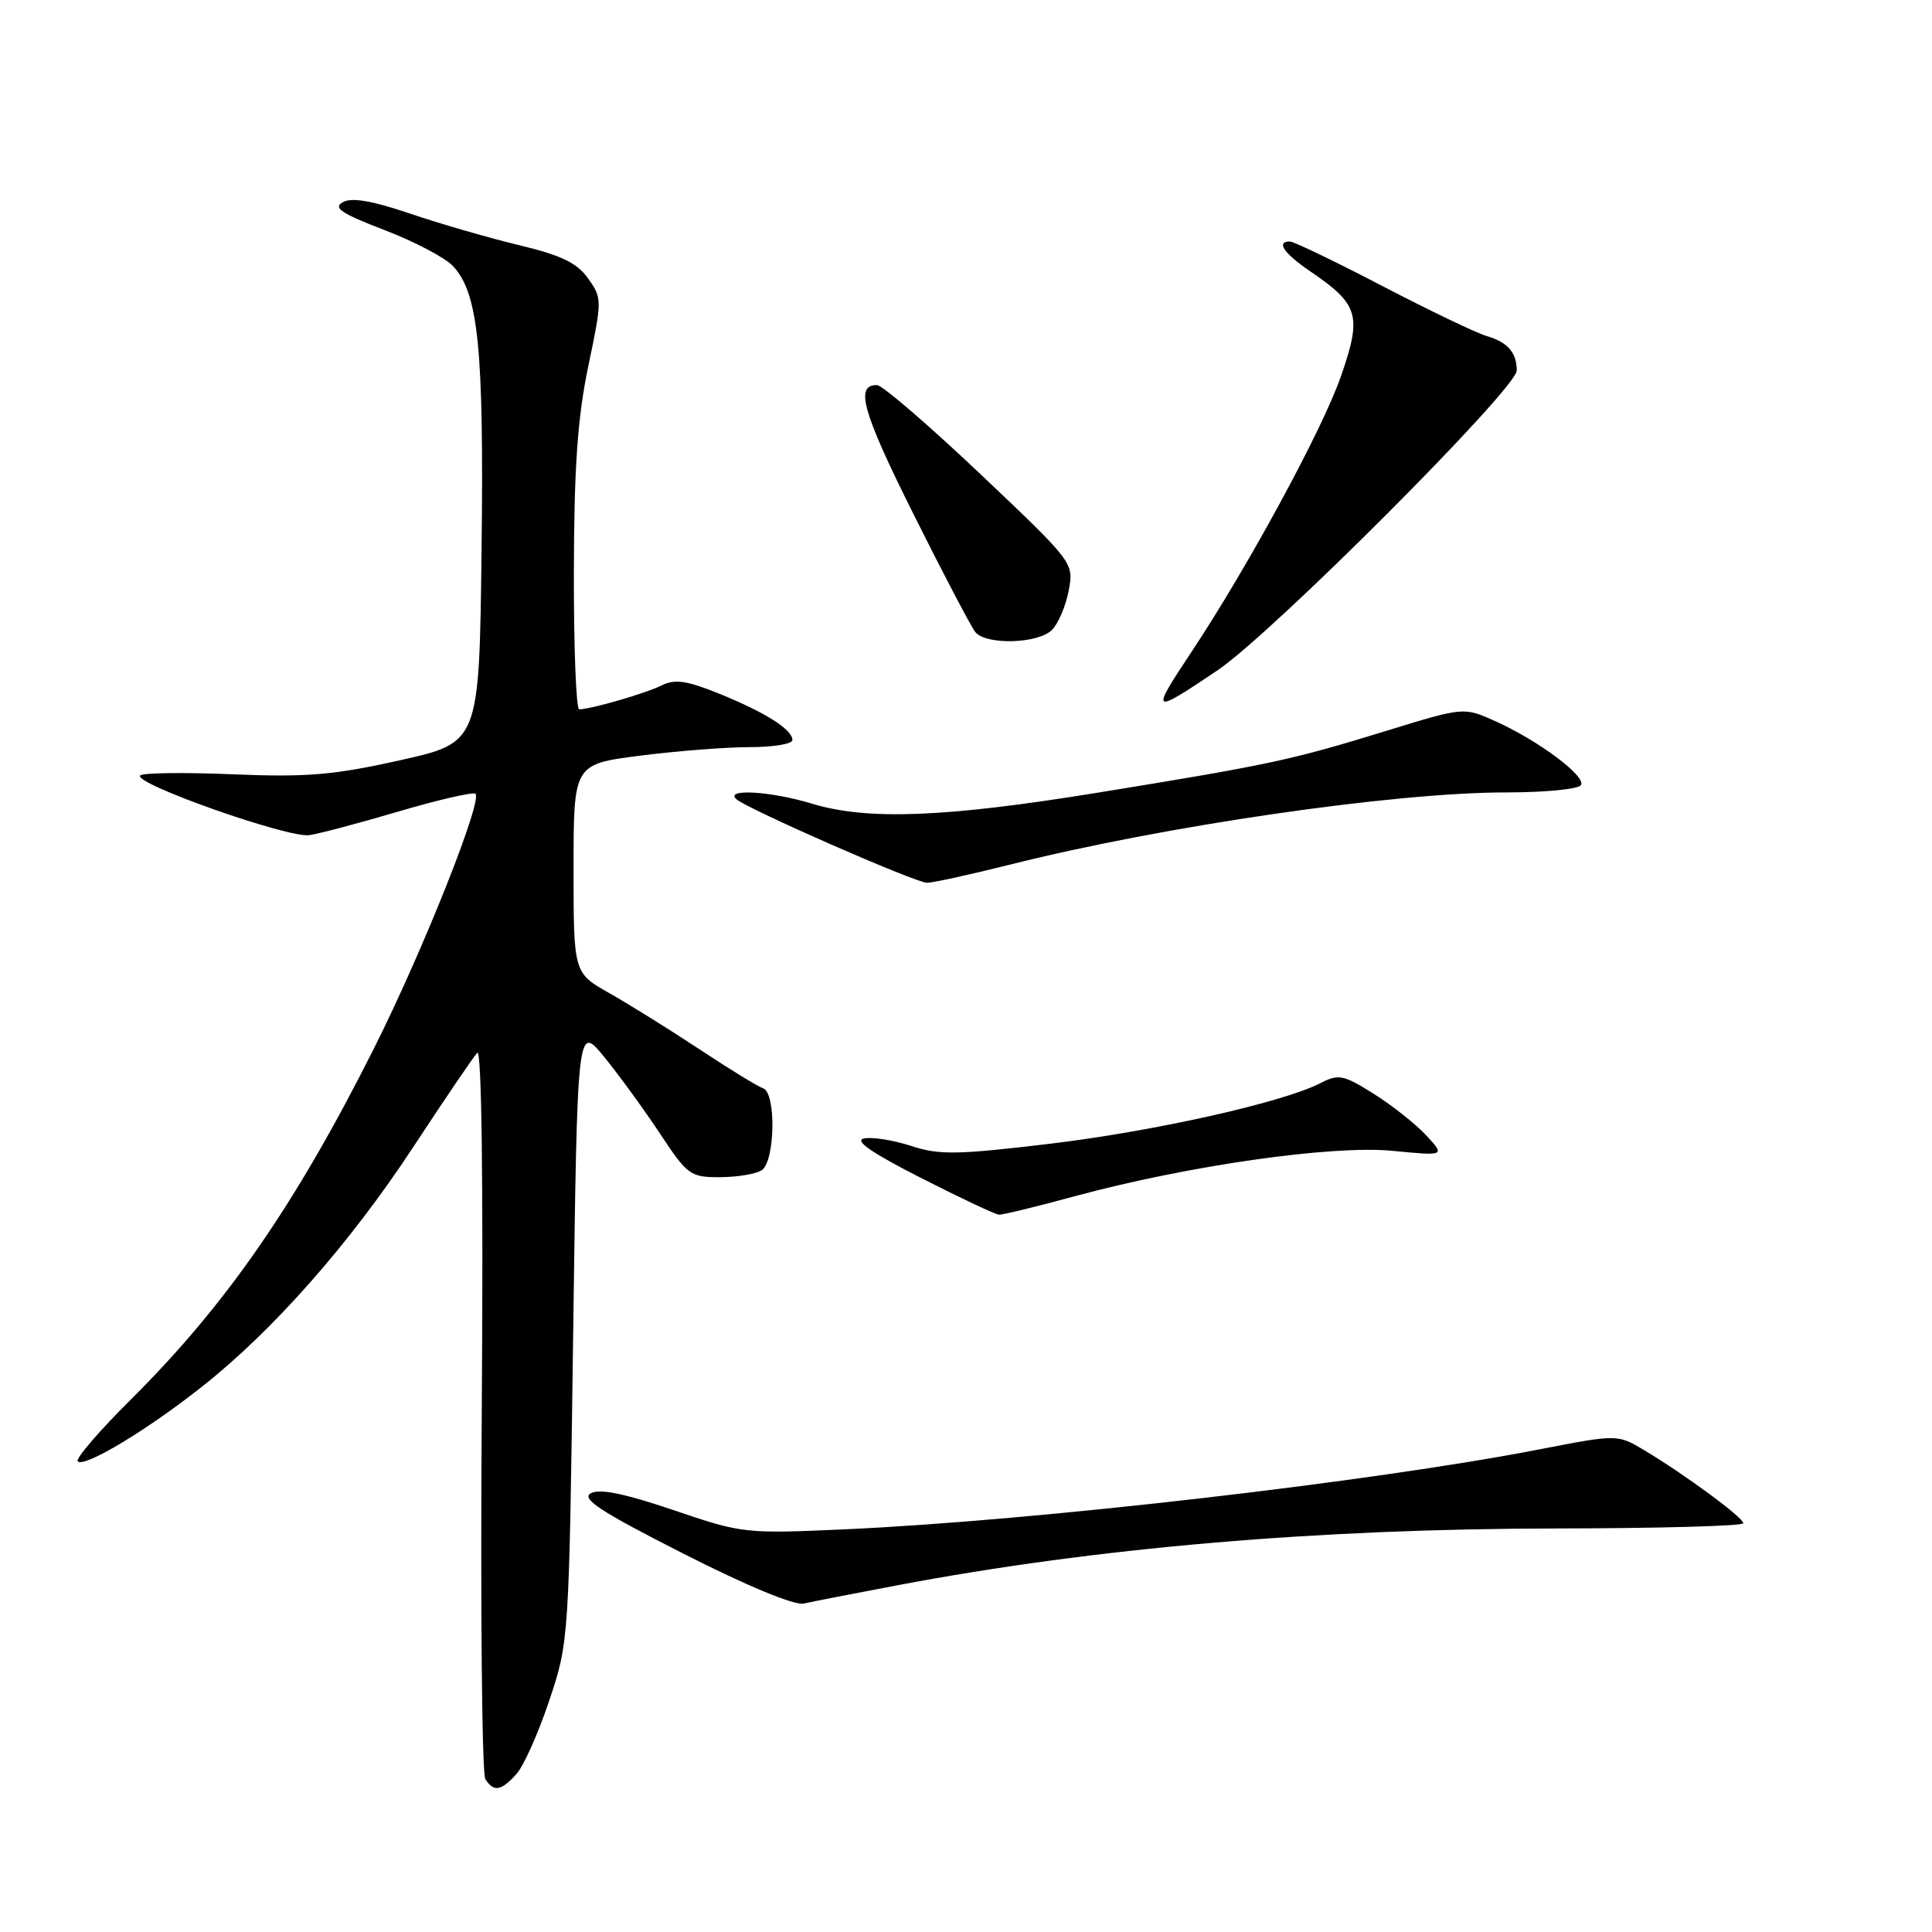 <?xml version="1.0" encoding="UTF-8" standalone="no"?>
<!DOCTYPE svg PUBLIC "-//W3C//DTD SVG 1.1//EN" "http://www.w3.org/Graphics/SVG/1.1/DTD/svg11.dtd" >
<svg xmlns="http://www.w3.org/2000/svg" xmlns:xlink="http://www.w3.org/1999/xlink" version="1.1" viewBox="0 0 256 256">
 <g >
 <path fill="currentColor"
d=" M 68.42 235.08 C 69.38 234.03 71.34 229.64 72.78 225.33 C 75.39 217.52 75.40 217.38 75.95 176.59 C 76.50 135.68 76.50 135.68 80.09 140.09 C 82.07 142.52 85.39 147.09 87.48 150.25 C 91.09 155.71 91.49 156.00 95.39 155.98 C 97.65 155.98 100.14 155.57 100.92 155.07 C 102.71 153.94 102.87 144.79 101.11 144.20 C 100.43 143.98 96.65 141.66 92.69 139.04 C 88.74 136.43 83.36 133.08 80.75 131.60 C 76.00 128.92 76.00 128.92 76.00 115.09 C 76.00 101.26 76.00 101.26 84.82 100.13 C 89.67 99.51 96.19 99.00 99.32 99.00 C 102.44 99.00 105.00 98.58 105.00 98.06 C 105.00 96.67 101.44 94.41 95.31 91.92 C 91.01 90.18 89.43 89.95 87.69 90.81 C 85.58 91.87 78.29 93.98 76.75 93.99 C 76.34 94.00 76.02 85.79 76.04 75.75 C 76.07 61.89 76.53 55.34 77.95 48.53 C 79.79 39.74 79.79 39.51 77.92 36.89 C 76.46 34.83 74.36 33.82 68.76 32.48 C 64.77 31.52 58.26 29.64 54.30 28.29 C 49.28 26.59 46.59 26.13 45.42 26.79 C 44.09 27.53 45.22 28.29 50.94 30.48 C 54.89 31.99 58.98 34.14 60.03 35.26 C 63.40 38.88 64.13 46.18 63.81 72.95 C 63.50 98.40 63.50 98.40 53.00 100.74 C 44.19 102.71 40.62 103.00 30.86 102.60 C 24.46 102.33 18.93 102.40 18.58 102.75 C 17.54 103.79 38.25 111.10 41.00 110.66 C 42.38 110.45 47.65 109.05 52.73 107.55 C 57.81 106.05 62.41 104.97 62.96 105.16 C 64.17 105.57 56.07 125.96 49.51 139.00 C 39.12 159.67 29.94 172.91 17.39 185.39 C 13.16 189.59 9.97 193.30 10.30 193.64 C 11.17 194.50 19.42 189.55 26.73 183.77 C 36.18 176.32 46.36 164.77 54.75 152.00 C 58.90 145.68 62.72 140.05 63.24 139.50 C 63.82 138.88 64.05 156.58 63.84 186.50 C 63.65 212.90 63.86 235.06 64.31 235.75 C 65.43 237.48 66.40 237.32 68.42 235.08 Z  M 119.00 210.04 C 145.27 205.08 174.44 202.57 206.25 202.53 C 219.86 202.51 231.00 202.20 231.00 201.84 C 231.00 201.09 223.37 195.46 217.92 192.19 C 214.34 190.04 214.34 190.04 204.03 192.04 C 181.72 196.37 137.07 201.51 112.00 202.64 C 98.72 203.24 98.35 203.20 89.22 200.09 C 82.72 197.89 79.44 197.22 78.28 197.87 C 76.97 198.59 79.61 200.31 90.56 205.87 C 98.98 210.15 105.29 212.76 106.50 212.48 C 107.60 212.23 113.22 211.13 119.00 210.04 Z  M 142.36 158.52 C 157.43 154.44 176.45 151.72 184.50 152.49 C 191.50 153.17 191.50 153.17 189.00 150.46 C 187.62 148.97 184.50 146.49 182.05 144.95 C 178.01 142.41 177.36 142.28 174.99 143.51 C 170.01 146.08 152.90 149.91 138.98 151.57 C 126.84 153.02 124.45 153.06 120.75 151.85 C 118.41 151.08 115.60 150.63 114.51 150.85 C 113.12 151.12 115.40 152.70 122.01 156.07 C 127.23 158.73 131.89 160.92 132.36 160.95 C 132.84 160.98 137.34 159.89 142.36 158.52 Z  M 133.82 114.57 C 154.24 109.43 184.70 105.00 199.56 105.00 C 204.69 105.00 209.15 104.57 209.48 104.03 C 210.20 102.87 203.90 98.16 198.14 95.56 C 193.96 93.68 193.96 93.68 183.73 96.83 C 171.07 100.73 168.25 101.33 145.48 105.03 C 125.18 108.33 114.94 108.72 107.59 106.49 C 102.17 104.84 96.03 104.47 97.55 105.88 C 98.90 107.14 121.24 116.94 122.82 116.97 C 123.54 116.99 128.49 115.90 133.82 114.57 Z  M 161.30 88.84 C 168.49 84.02 201.01 51.44 200.98 49.09 C 200.96 46.70 199.78 45.35 197.00 44.53 C 195.62 44.13 189.40 41.14 183.17 37.90 C 176.93 34.65 171.42 32.00 170.92 32.00 C 169.04 32.00 170.12 33.57 173.62 35.96 C 180.07 40.35 180.49 41.79 177.67 49.89 C 175.24 56.90 165.35 75.12 157.89 86.36 C 152.39 94.65 152.52 94.74 161.30 88.84 Z  M 139.39 83.47 C 140.23 82.63 141.23 80.28 141.61 78.25 C 142.30 74.58 142.27 74.53 129.90 62.81 C 123.08 56.35 116.92 51.05 116.22 51.03 C 113.25 50.96 114.26 54.55 121.05 68.14 C 124.99 76.04 128.68 83.06 129.23 83.75 C 130.65 85.50 137.55 85.31 139.39 83.47 Z "/>
</g>
</svg>
